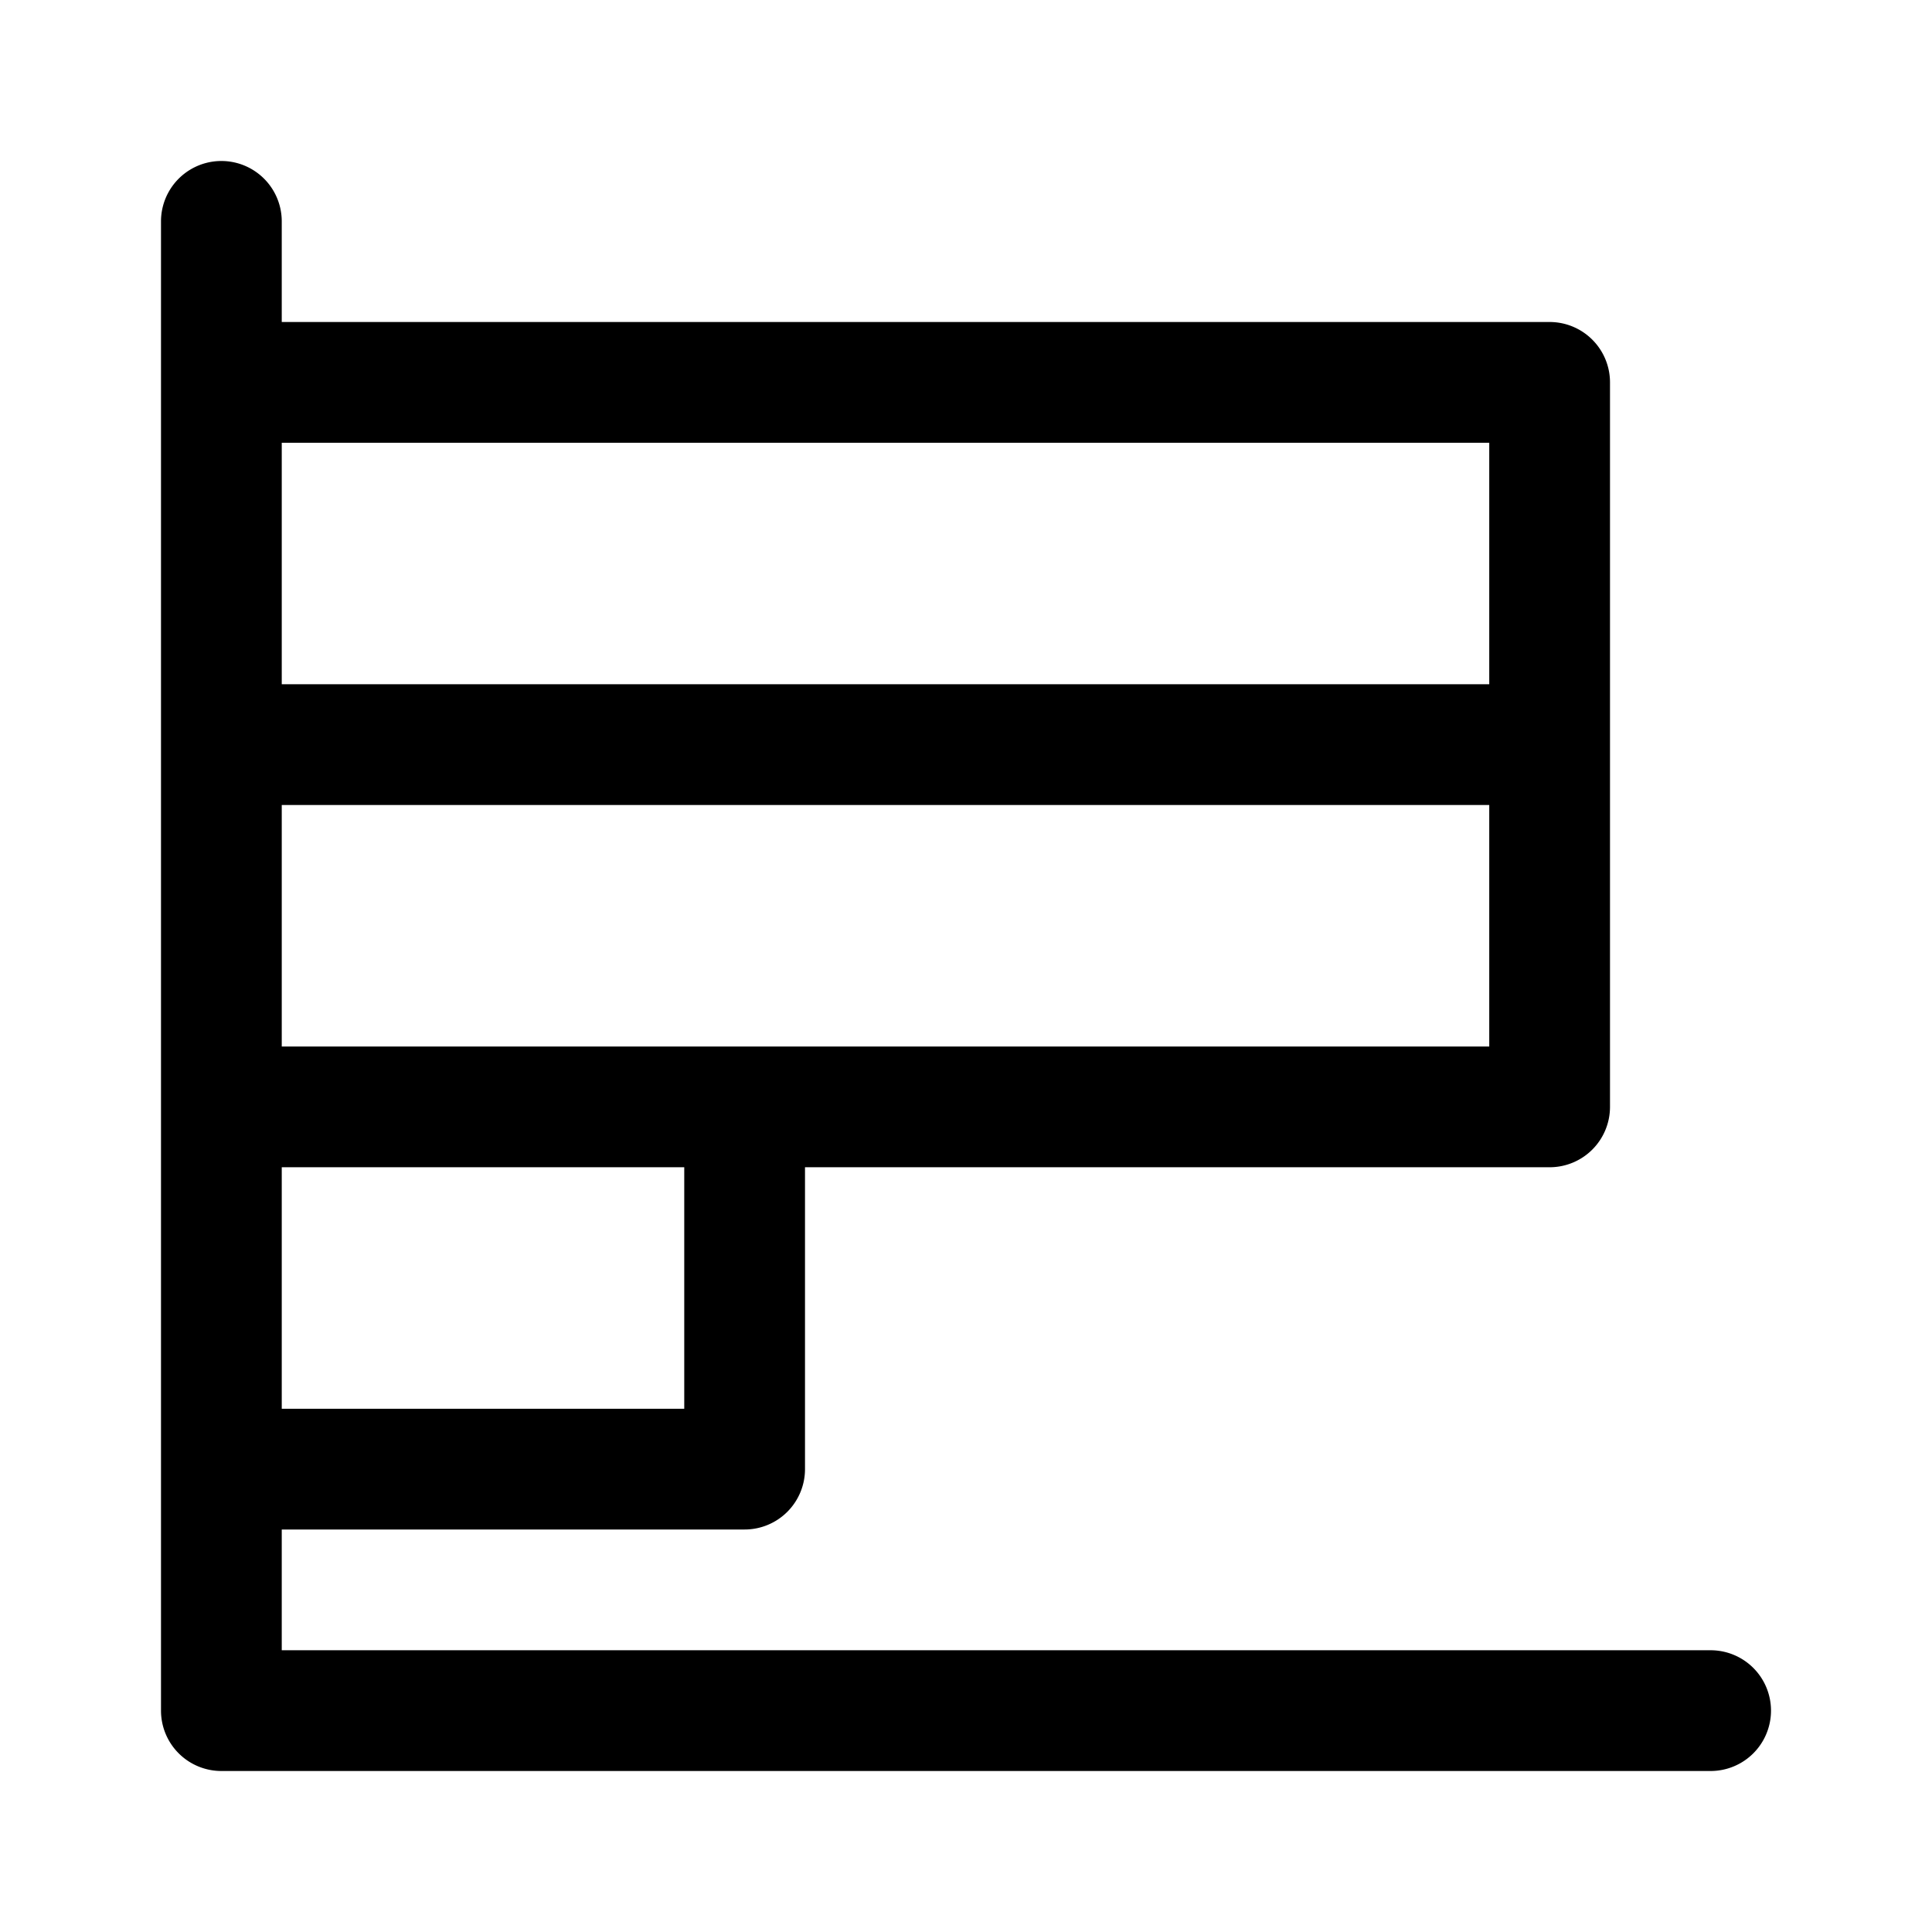 <svg xmlns="http://www.w3.org/2000/svg" width="24" height="24"><path fill-rule="evenodd" d="M21.25 20.5a.75.75 0 010 1.5H2.75a.75.75 0 01-.75-.75V2.75a.75.75 0 011.5 0V4h15.75a.75.75 0 01.75.75v9a.75.75 0 01-.75.75H10v3.75a.75.75 0 01-.75.75H3.5v1.5h17.75zm-17.75-3v-3h5v3h-5zm0-4.5v-3h15v3h-15zm0-4.5v-3h15v3h-15z"/></svg>
